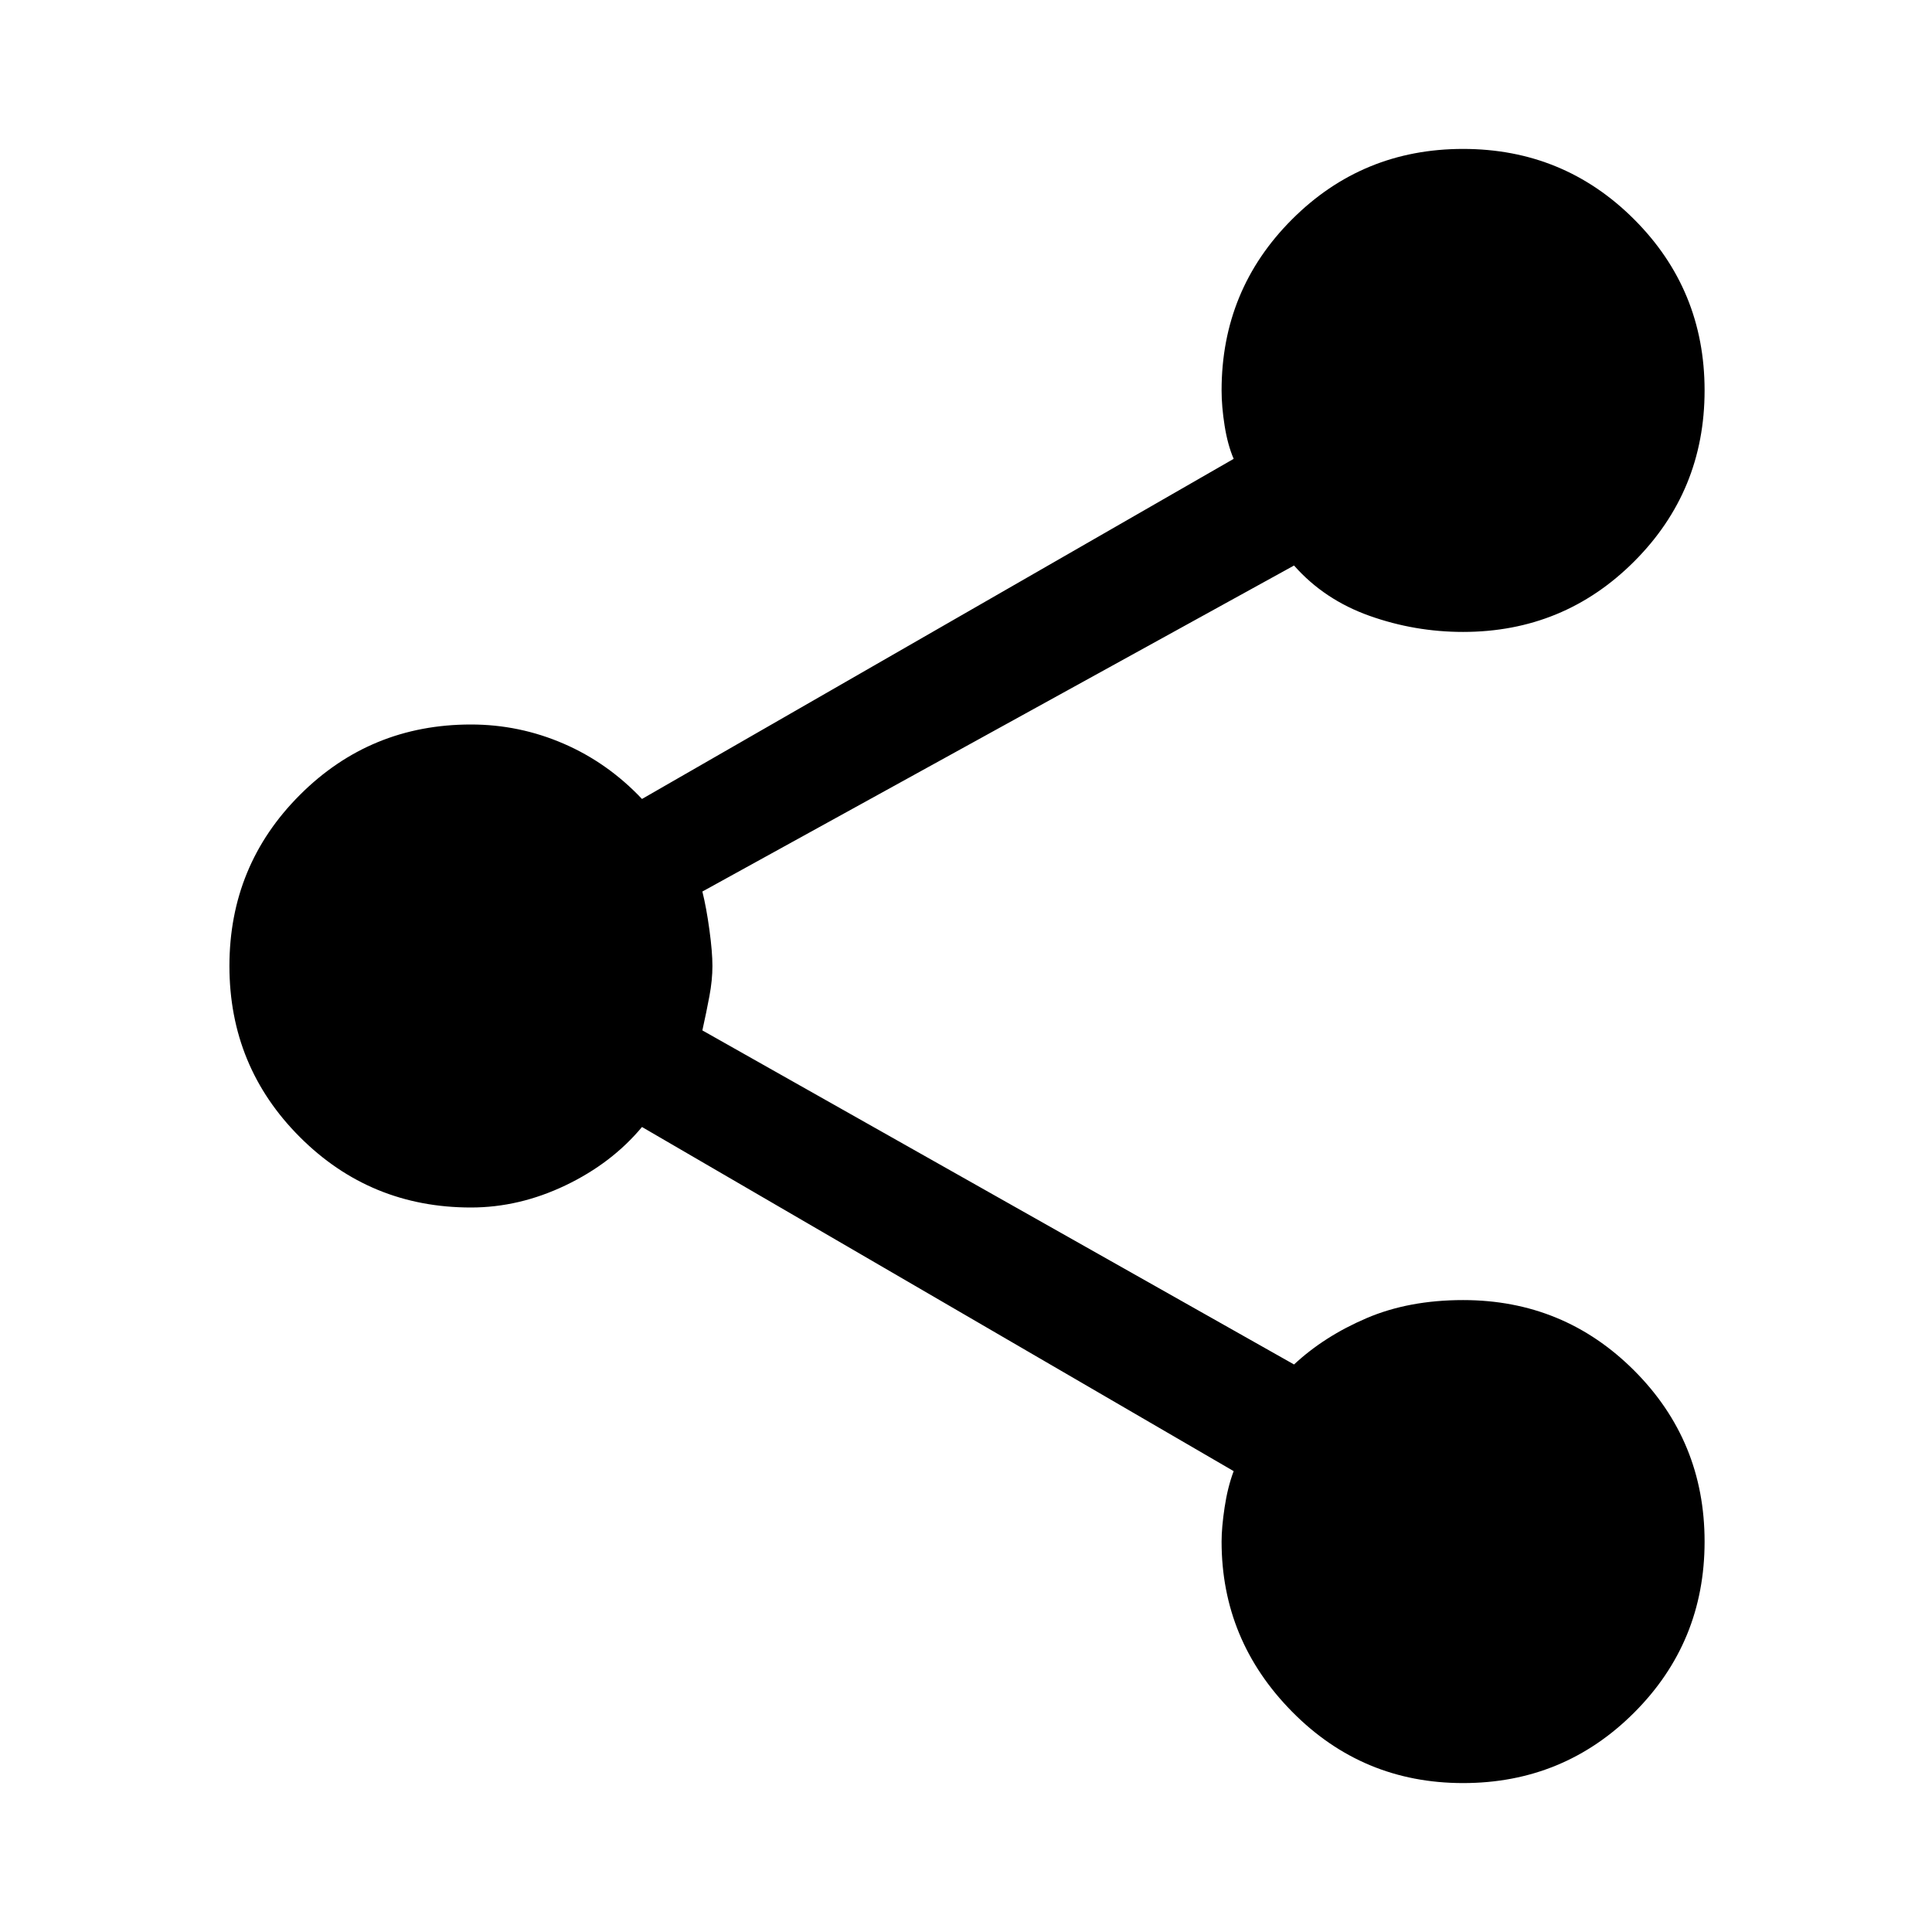 <svg xmlns="http://www.w3.org/2000/svg" height="48" width="48"><path d="M36.35 44.3Q33.85 44.3 32.1 42.525Q30.35 40.75 30.35 38.3Q30.35 37.95 30.425 37.45Q30.5 36.95 30.65 36.55L15.95 28Q15.2 28.9 14.05 29.45Q12.9 30 11.7 30Q9.2 30 7.45 28.25Q5.7 26.5 5.7 24Q5.7 21.5 7.45 19.75Q9.2 18 11.7 18Q12.9 18 14 18.475Q15.1 18.95 15.95 19.85L30.65 11.4Q30.5 11.05 30.425 10.575Q30.35 10.1 30.35 9.7Q30.35 7.2 32.1 5.45Q33.85 3.7 36.35 3.7Q38.85 3.7 40.6 5.45Q42.35 7.2 42.35 9.7Q42.35 12.2 40.6 13.95Q38.85 15.7 36.35 15.7Q35.15 15.7 34.025 15.3Q32.9 14.9 32.15 14.05L17.45 22.15Q17.55 22.55 17.625 23.1Q17.7 23.65 17.7 24Q17.7 24.35 17.625 24.75Q17.55 25.15 17.45 25.6L32.15 33.9Q32.9 33.2 33.95 32.75Q35 32.3 36.35 32.3Q38.85 32.3 40.6 34.05Q42.35 35.8 42.35 38.3Q42.35 40.8 40.6 42.55Q38.85 44.3 36.35 44.3Z"/></svg>